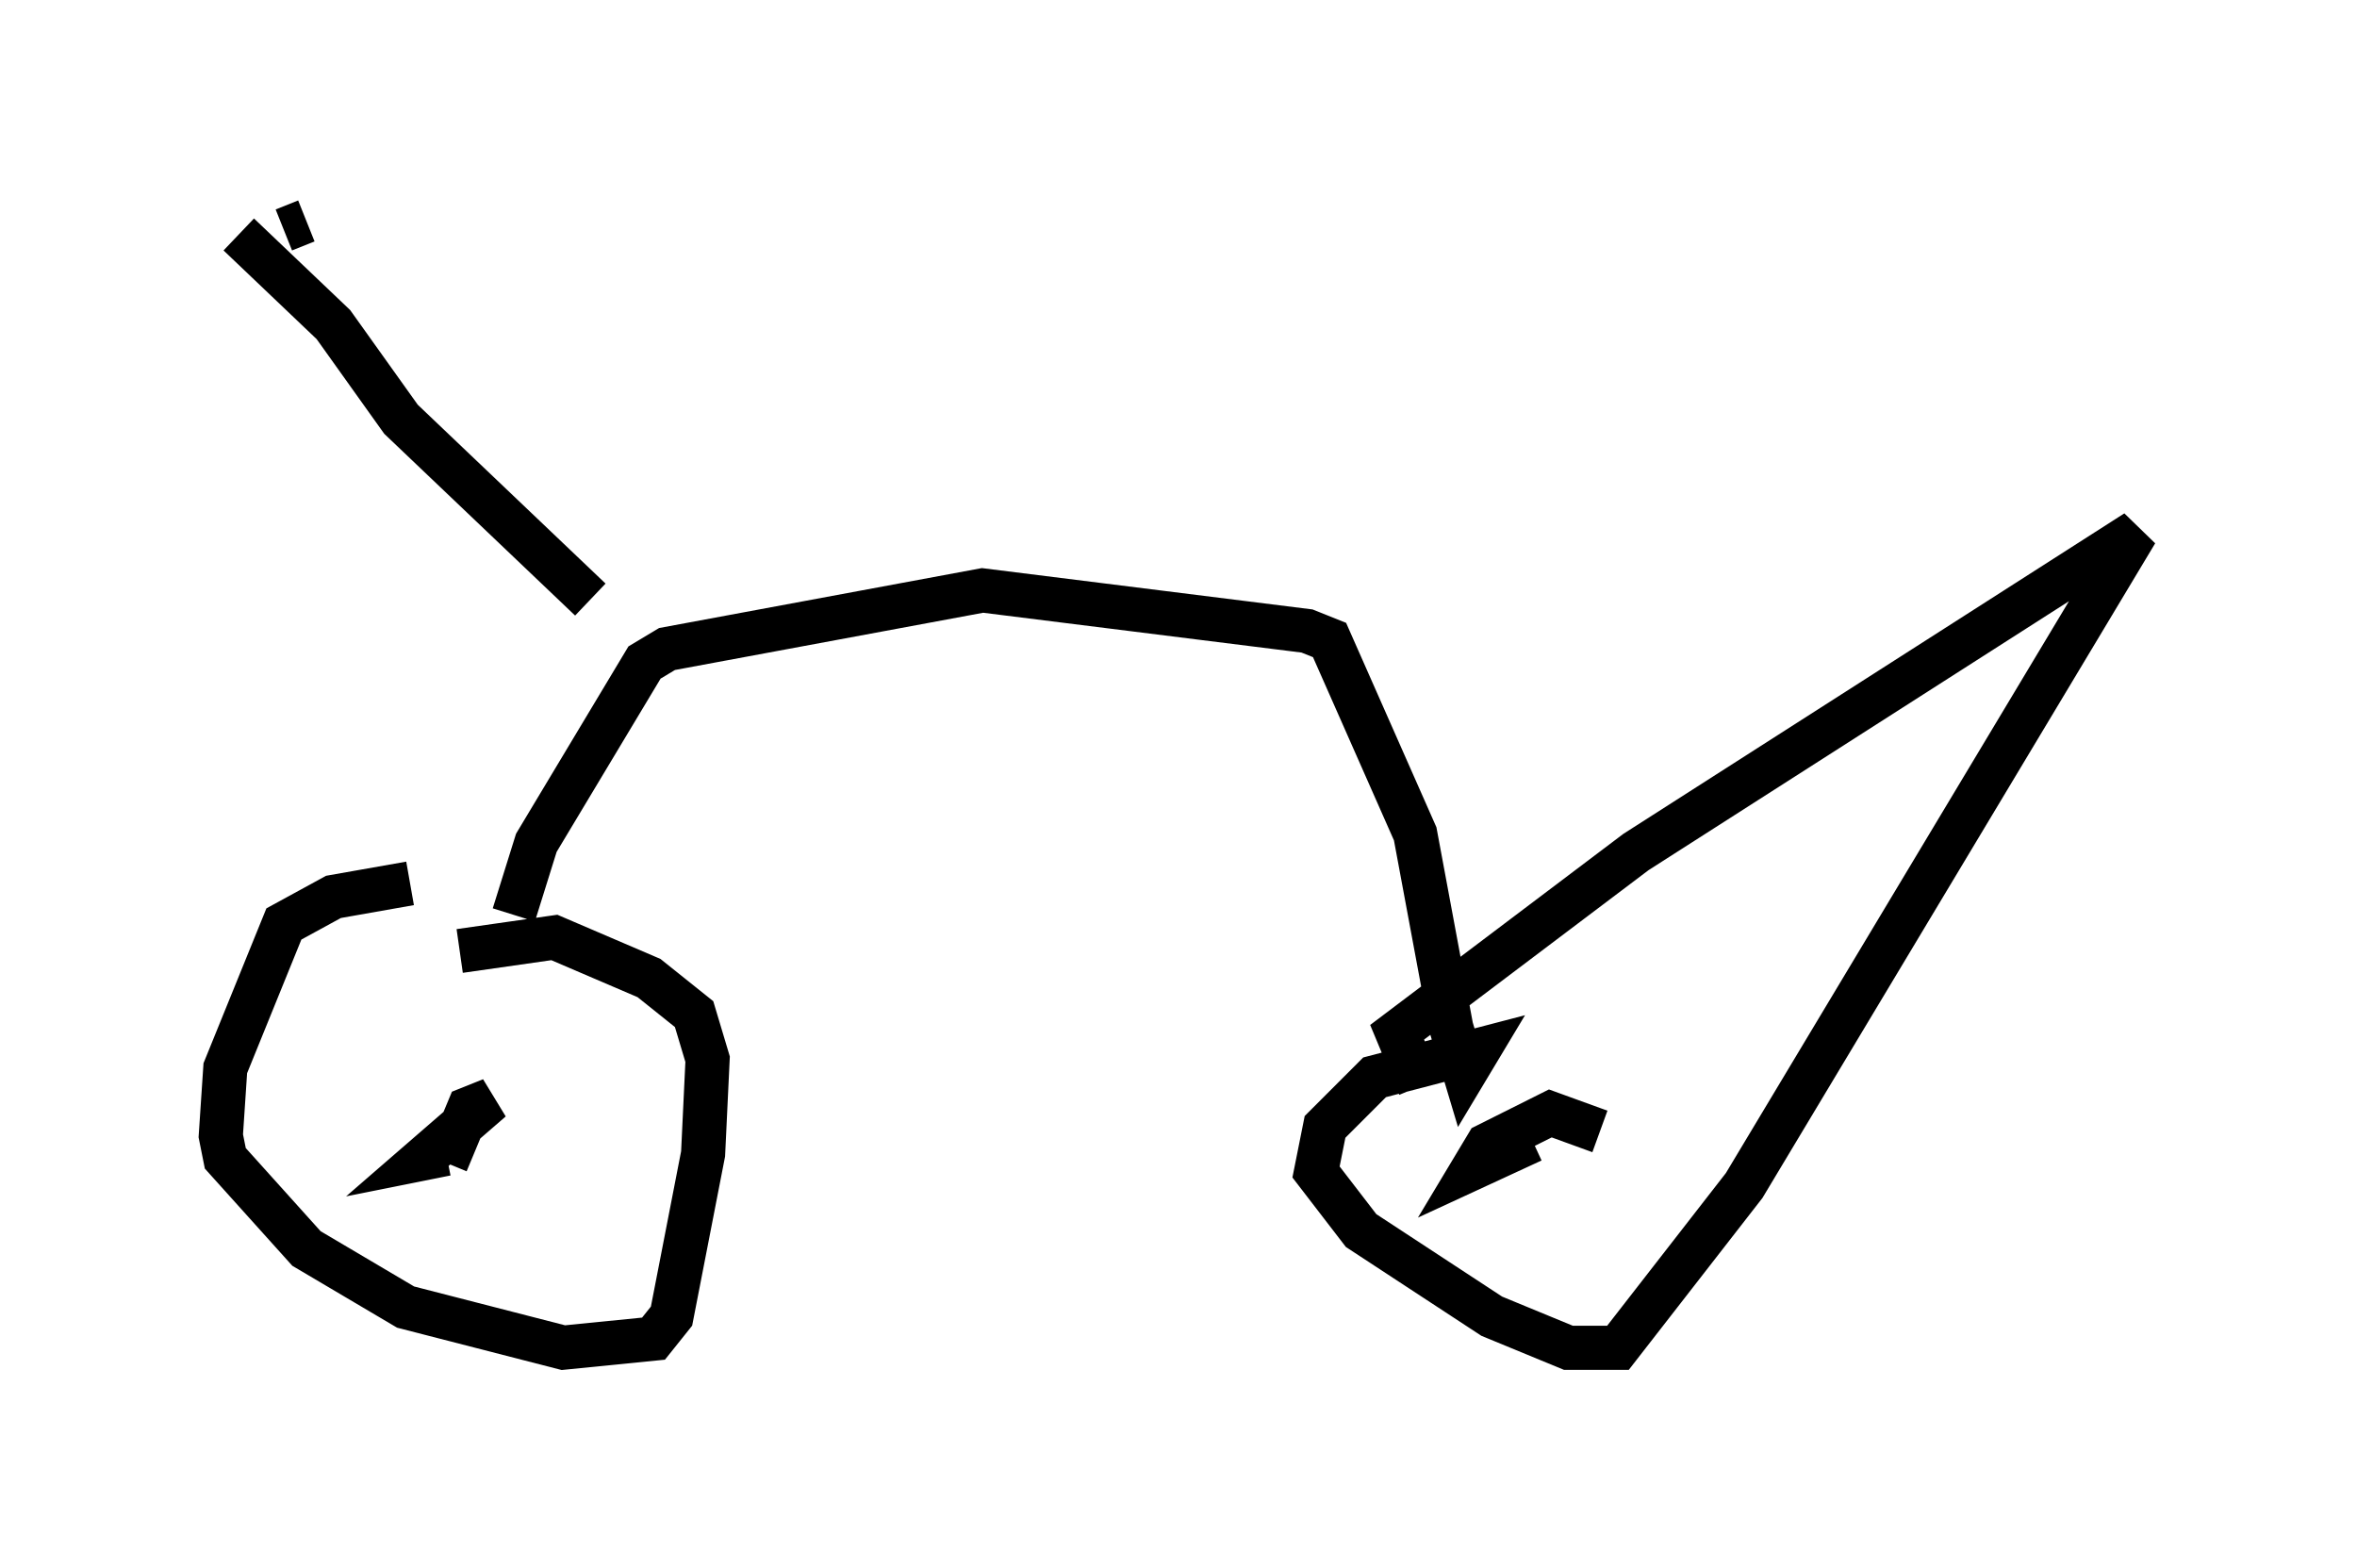 <?xml version="1.0" encoding="utf-8" ?>
<svg baseProfile="full" height="35.521" version="1.1" width="53.386" xmlns="http://www.w3.org/2000/svg" xmlns:ev="http://www.w3.org/2001/xml-events" xmlns:xlink="http://www.w3.org/1999/xlink"><defs /><rect fill="white" height="35.521" width="53.386" x="0" y="0" /><path d="M13.473, 20.211 m-4.185, -0.204 l-1.735, 0.306 -1.123, 0.613 l-1.327, 3.267 -0.102, 1.531 l0.102, 0.51 1.838, 2.042 l2.246, 1.327 3.573, 0.919 l2.042, -0.204 0.408, -0.51 l0.715, -3.675 0.102, -2.144 l-0.306, -1.021 -1.021, -0.817 l-2.144, -0.919 -2.144, 0.306 m-0.306, 4.594 l-0.51, 0.102 1.531, -1.327 l-0.51, 0.204 -0.51, 1.225 m1.531, -5.615 l0.51, -1.633 2.45, -4.083 l0.51, -0.306 7.146, -1.327 l7.35, 0.919 0.51, 0.204 l1.94, 4.39 0.817, 4.39 l0.306, 1.021 0.306, -0.51 l-2.348, 0.613 -1.123, 1.123 l-0.204, 1.021 1.021, 1.327 l2.96, 1.94 1.735, 0.715 l1.123, 0.0 2.858, -3.675 l8.881, -14.802 -11.331, 7.248 l-5.41, 4.083 0.51, 1.225 m4.083, 1.021 l-1.123, -0.408 -1.429, 0.715 l-0.306, 0.51 1.327, -0.613 m-21.336, -12.25 l-4.288, -4.083 -1.531, -2.144 l-2.144, -2.042 m1.021, -0.102 l0.51, -0.204 " fill="none" stroke="black" stroke-width="1" /></svg>